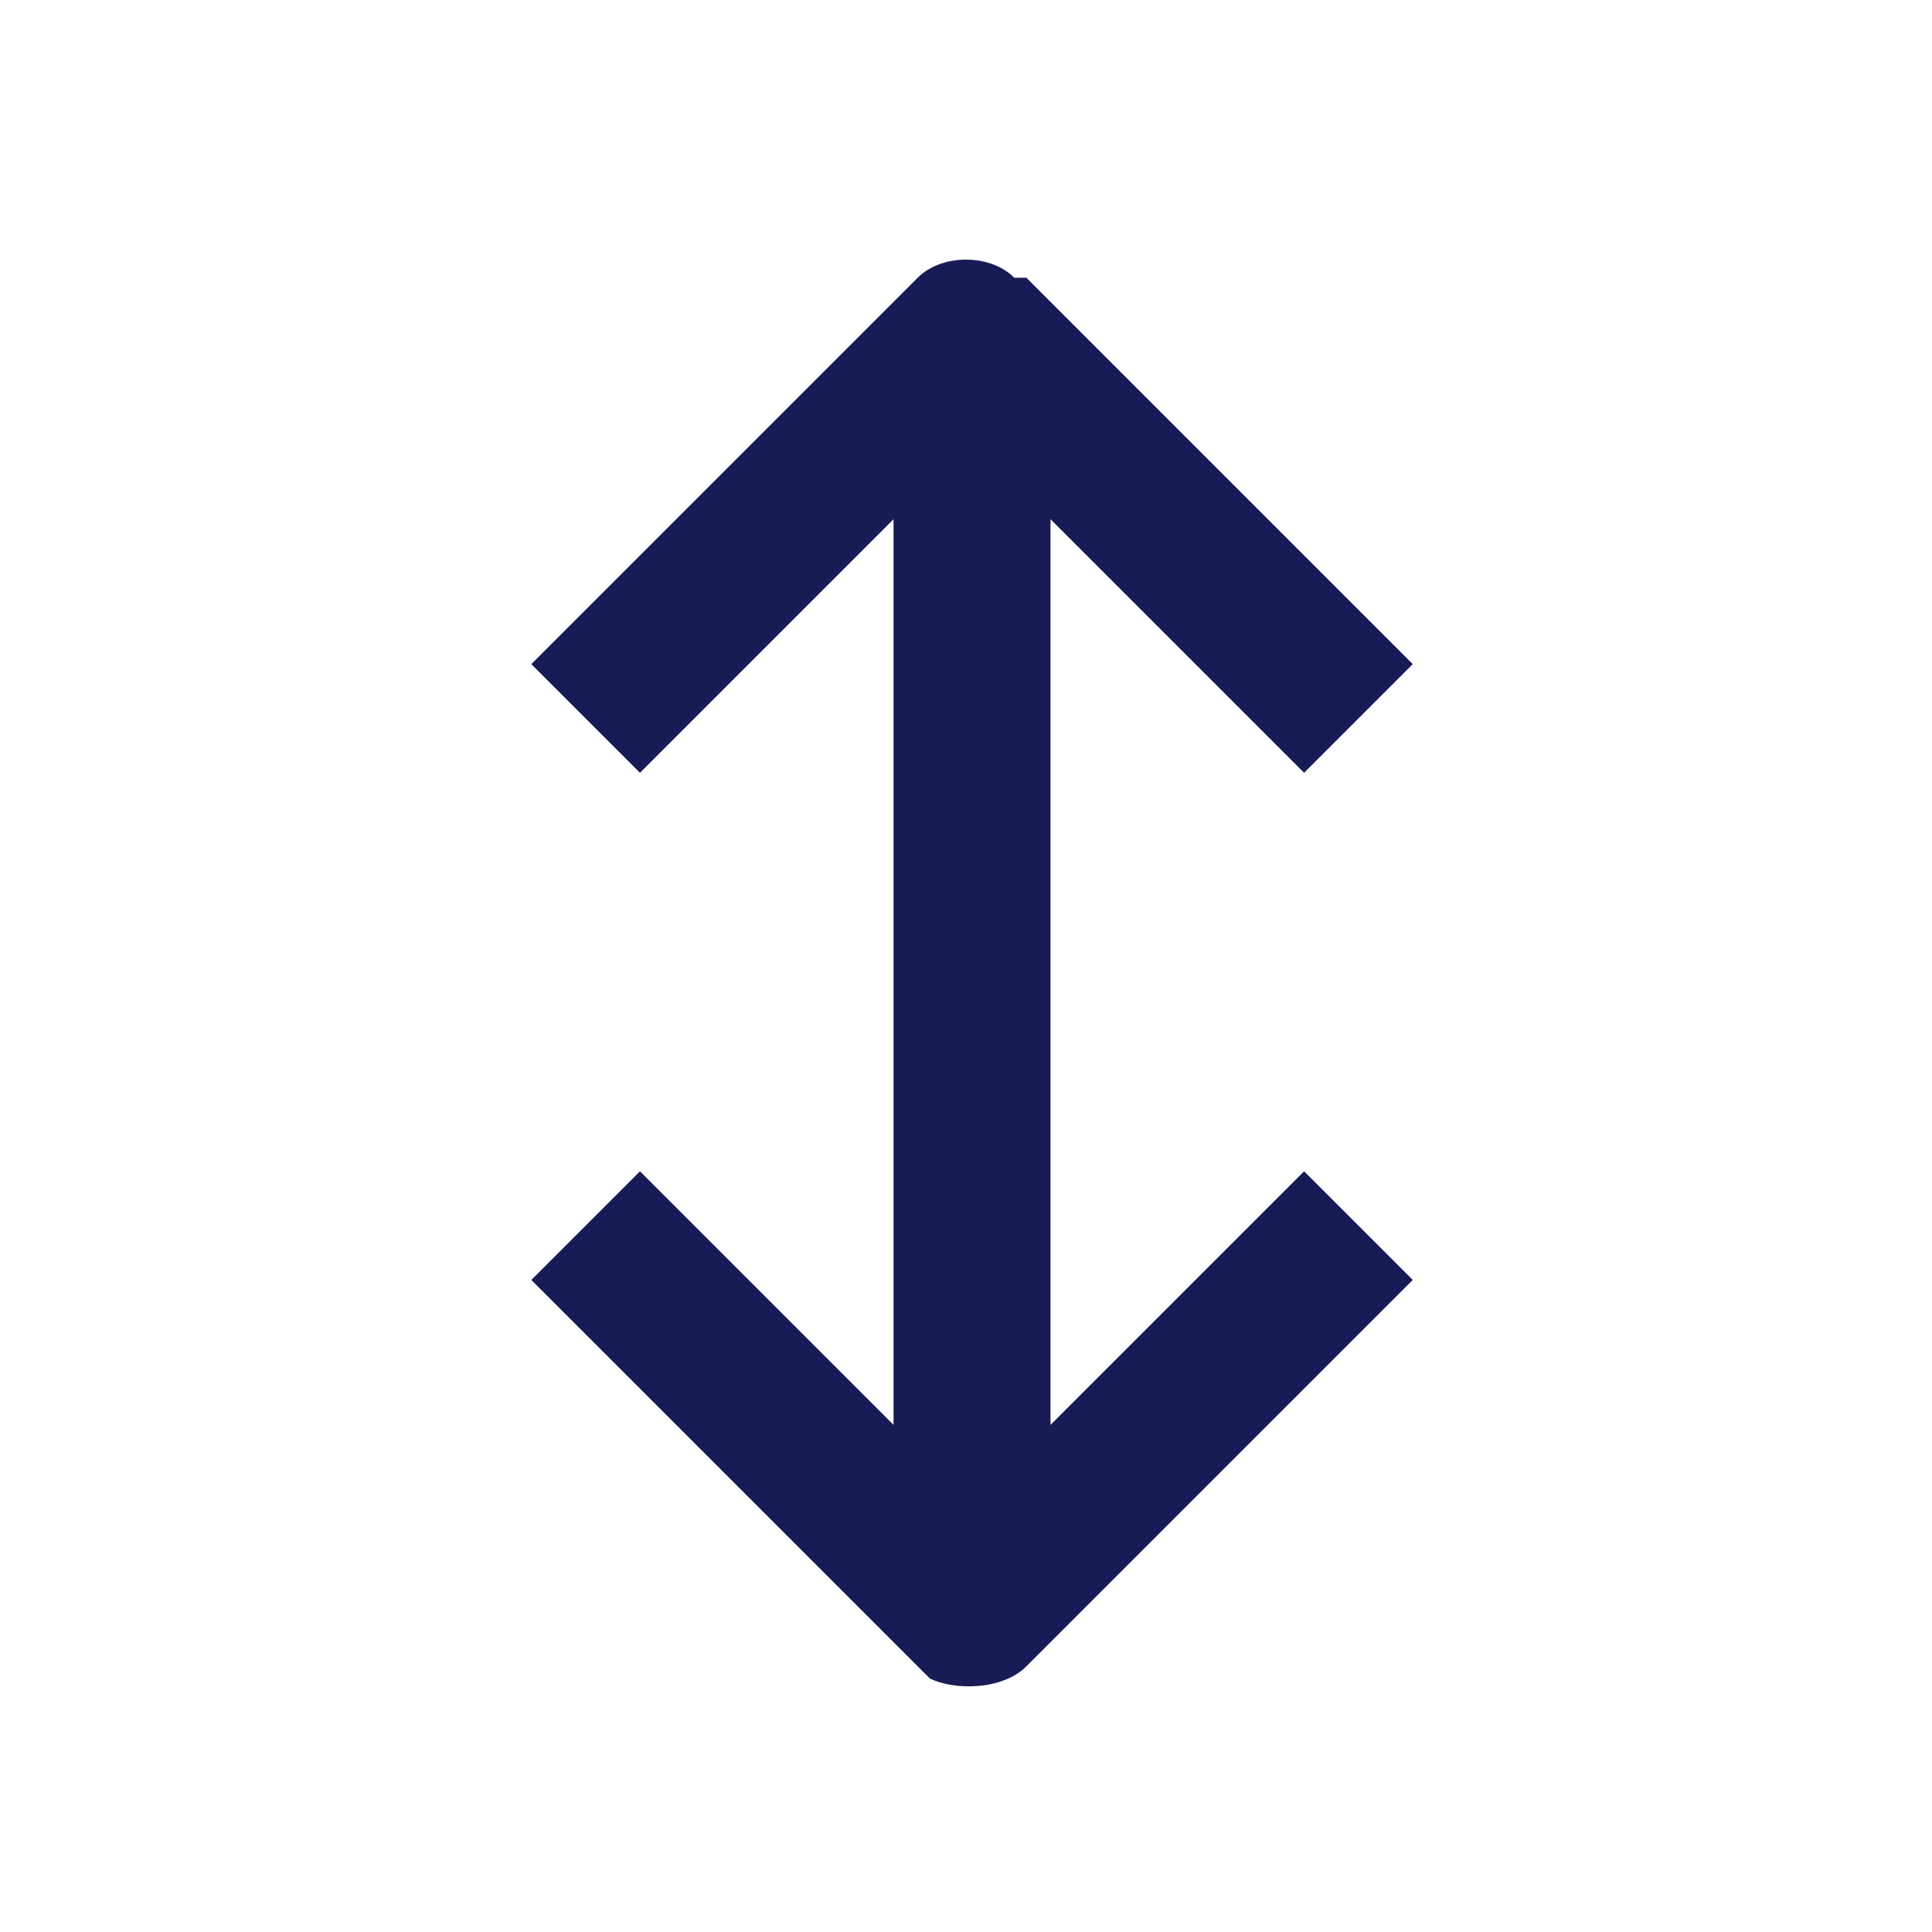 <?xml version="1.0" encoding="utf-8"?>
<!-- Generator: Adobe Illustrator 27.0.0, SVG Export Plug-In . SVG Version: 6.00 Build 0)  -->
<svg version="1.1" id="Layer_1" xmlns="http://www.w3.org/2000/svg" xmlns:xlink="http://www.w3.org/1999/xlink" x="0px" y="0px"
	 width="16px" height="16px" viewBox="0 0 16 16" enable-background="new 0 0 16 16" xml:space="preserve">
<path fill-rule="evenodd" clip-rule="evenodd" fill="#181C56" d="M8.7,11.8V8.6V8.6V4.3l2.1,2.1l0.9-0.9L8.5,2.3L8.4,2.3
	C8.2,2.1,7.8,2.1,7.6,2.3L4.4,5.5l0.9,0.9l2.1-2.1v4.3v0.1v3.1L5.3,9.7l-0.9,0.9l3.2,3.2l0.1,0.1C7.9,14,8.3,14,8.5,13.8l3.2-3.2
	l-0.9-0.9L8.7,11.8z"/>
</svg>
